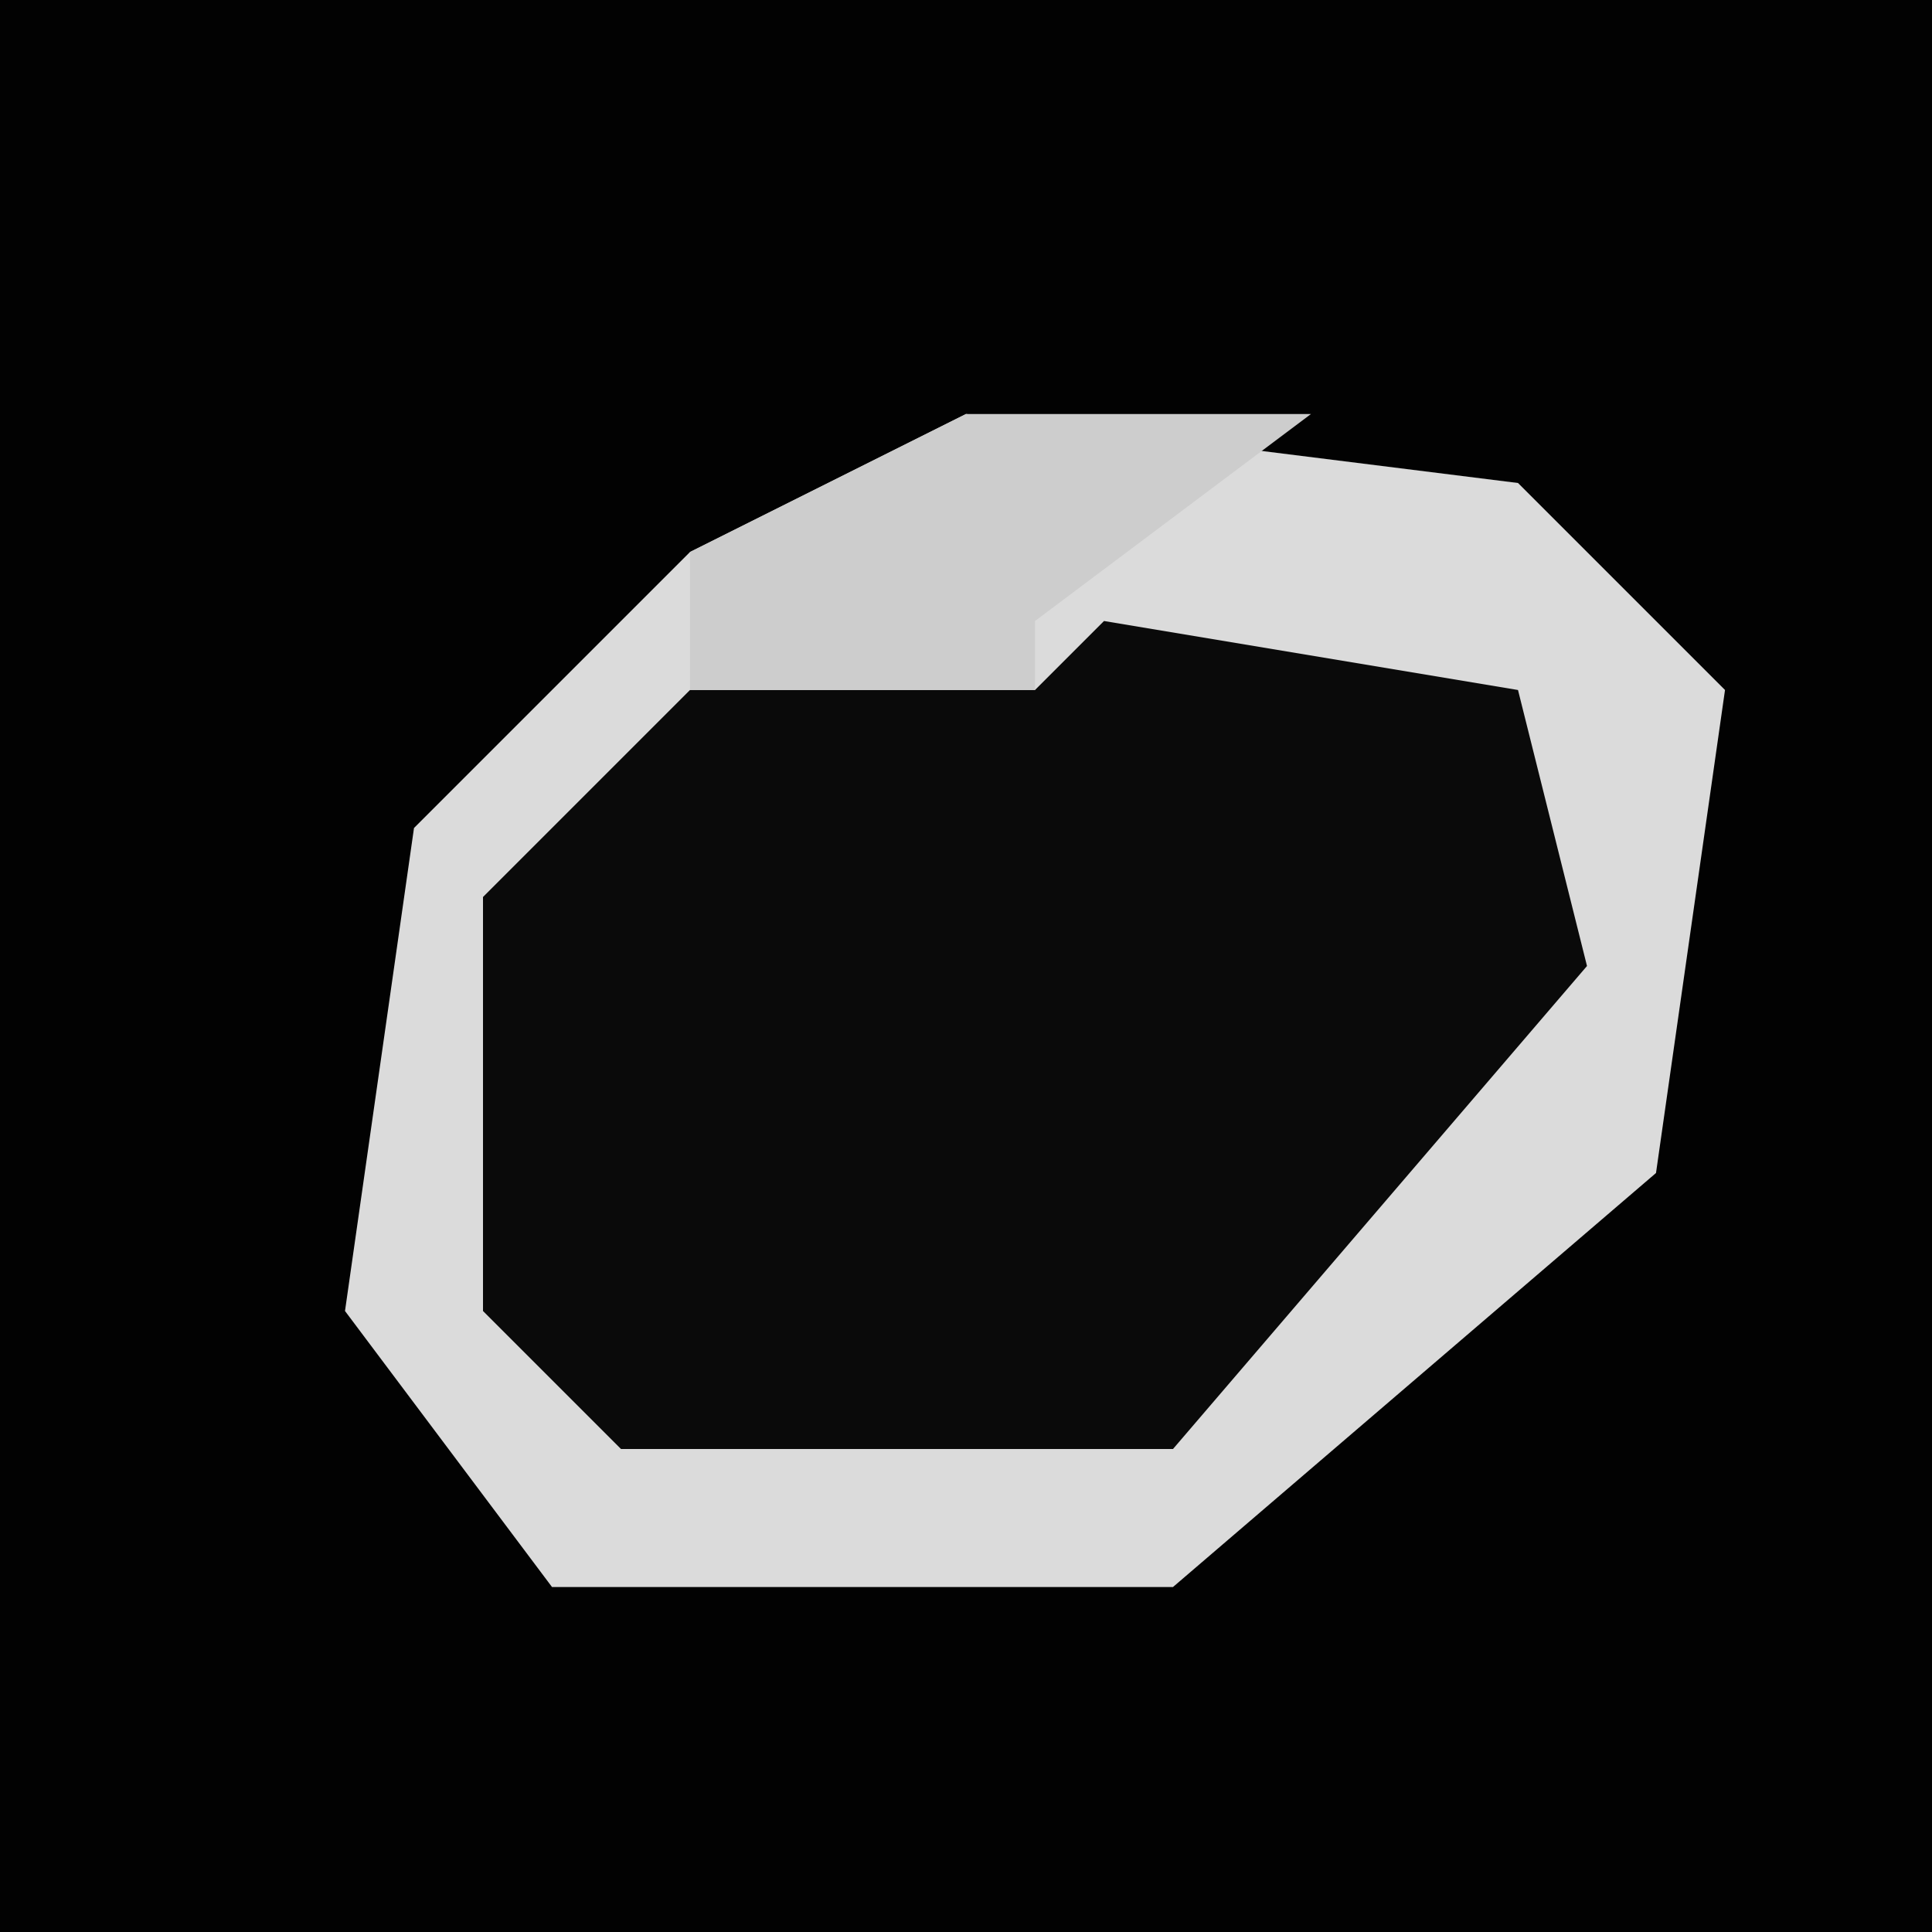 <?xml version="1.0" encoding="UTF-8"?>
<svg version="1.1" xmlns="http://www.w3.org/2000/svg" width="28" height="28">
<path d="M0,0 L28,0 L28,28 L0,28 Z " fill="#020202" transform="translate(0,0)"/>
<path d="M0,0 L8,1 L11,4 L10,11 L3,17 L-6,17 L-9,13 L-8,6 L-4,2 Z " fill="#0A0A0A" transform="translate(14,6)"/>
<path d="M0,0 L8,1 L11,4 L10,11 L3,17 L-6,17 L-9,13 L-8,6 L-4,2 Z M2,3 L1,4 L-4,4 L-7,7 L-7,13 L-5,15 L3,15 L9,8 L8,4 Z " fill="#DBDBDB" transform="translate(14,6)"/>
<path d="M0,0 L5,0 L1,3 L1,4 L-4,4 L-4,2 Z " fill="#CDCDCD" transform="translate(14,6)"/>
</svg>
